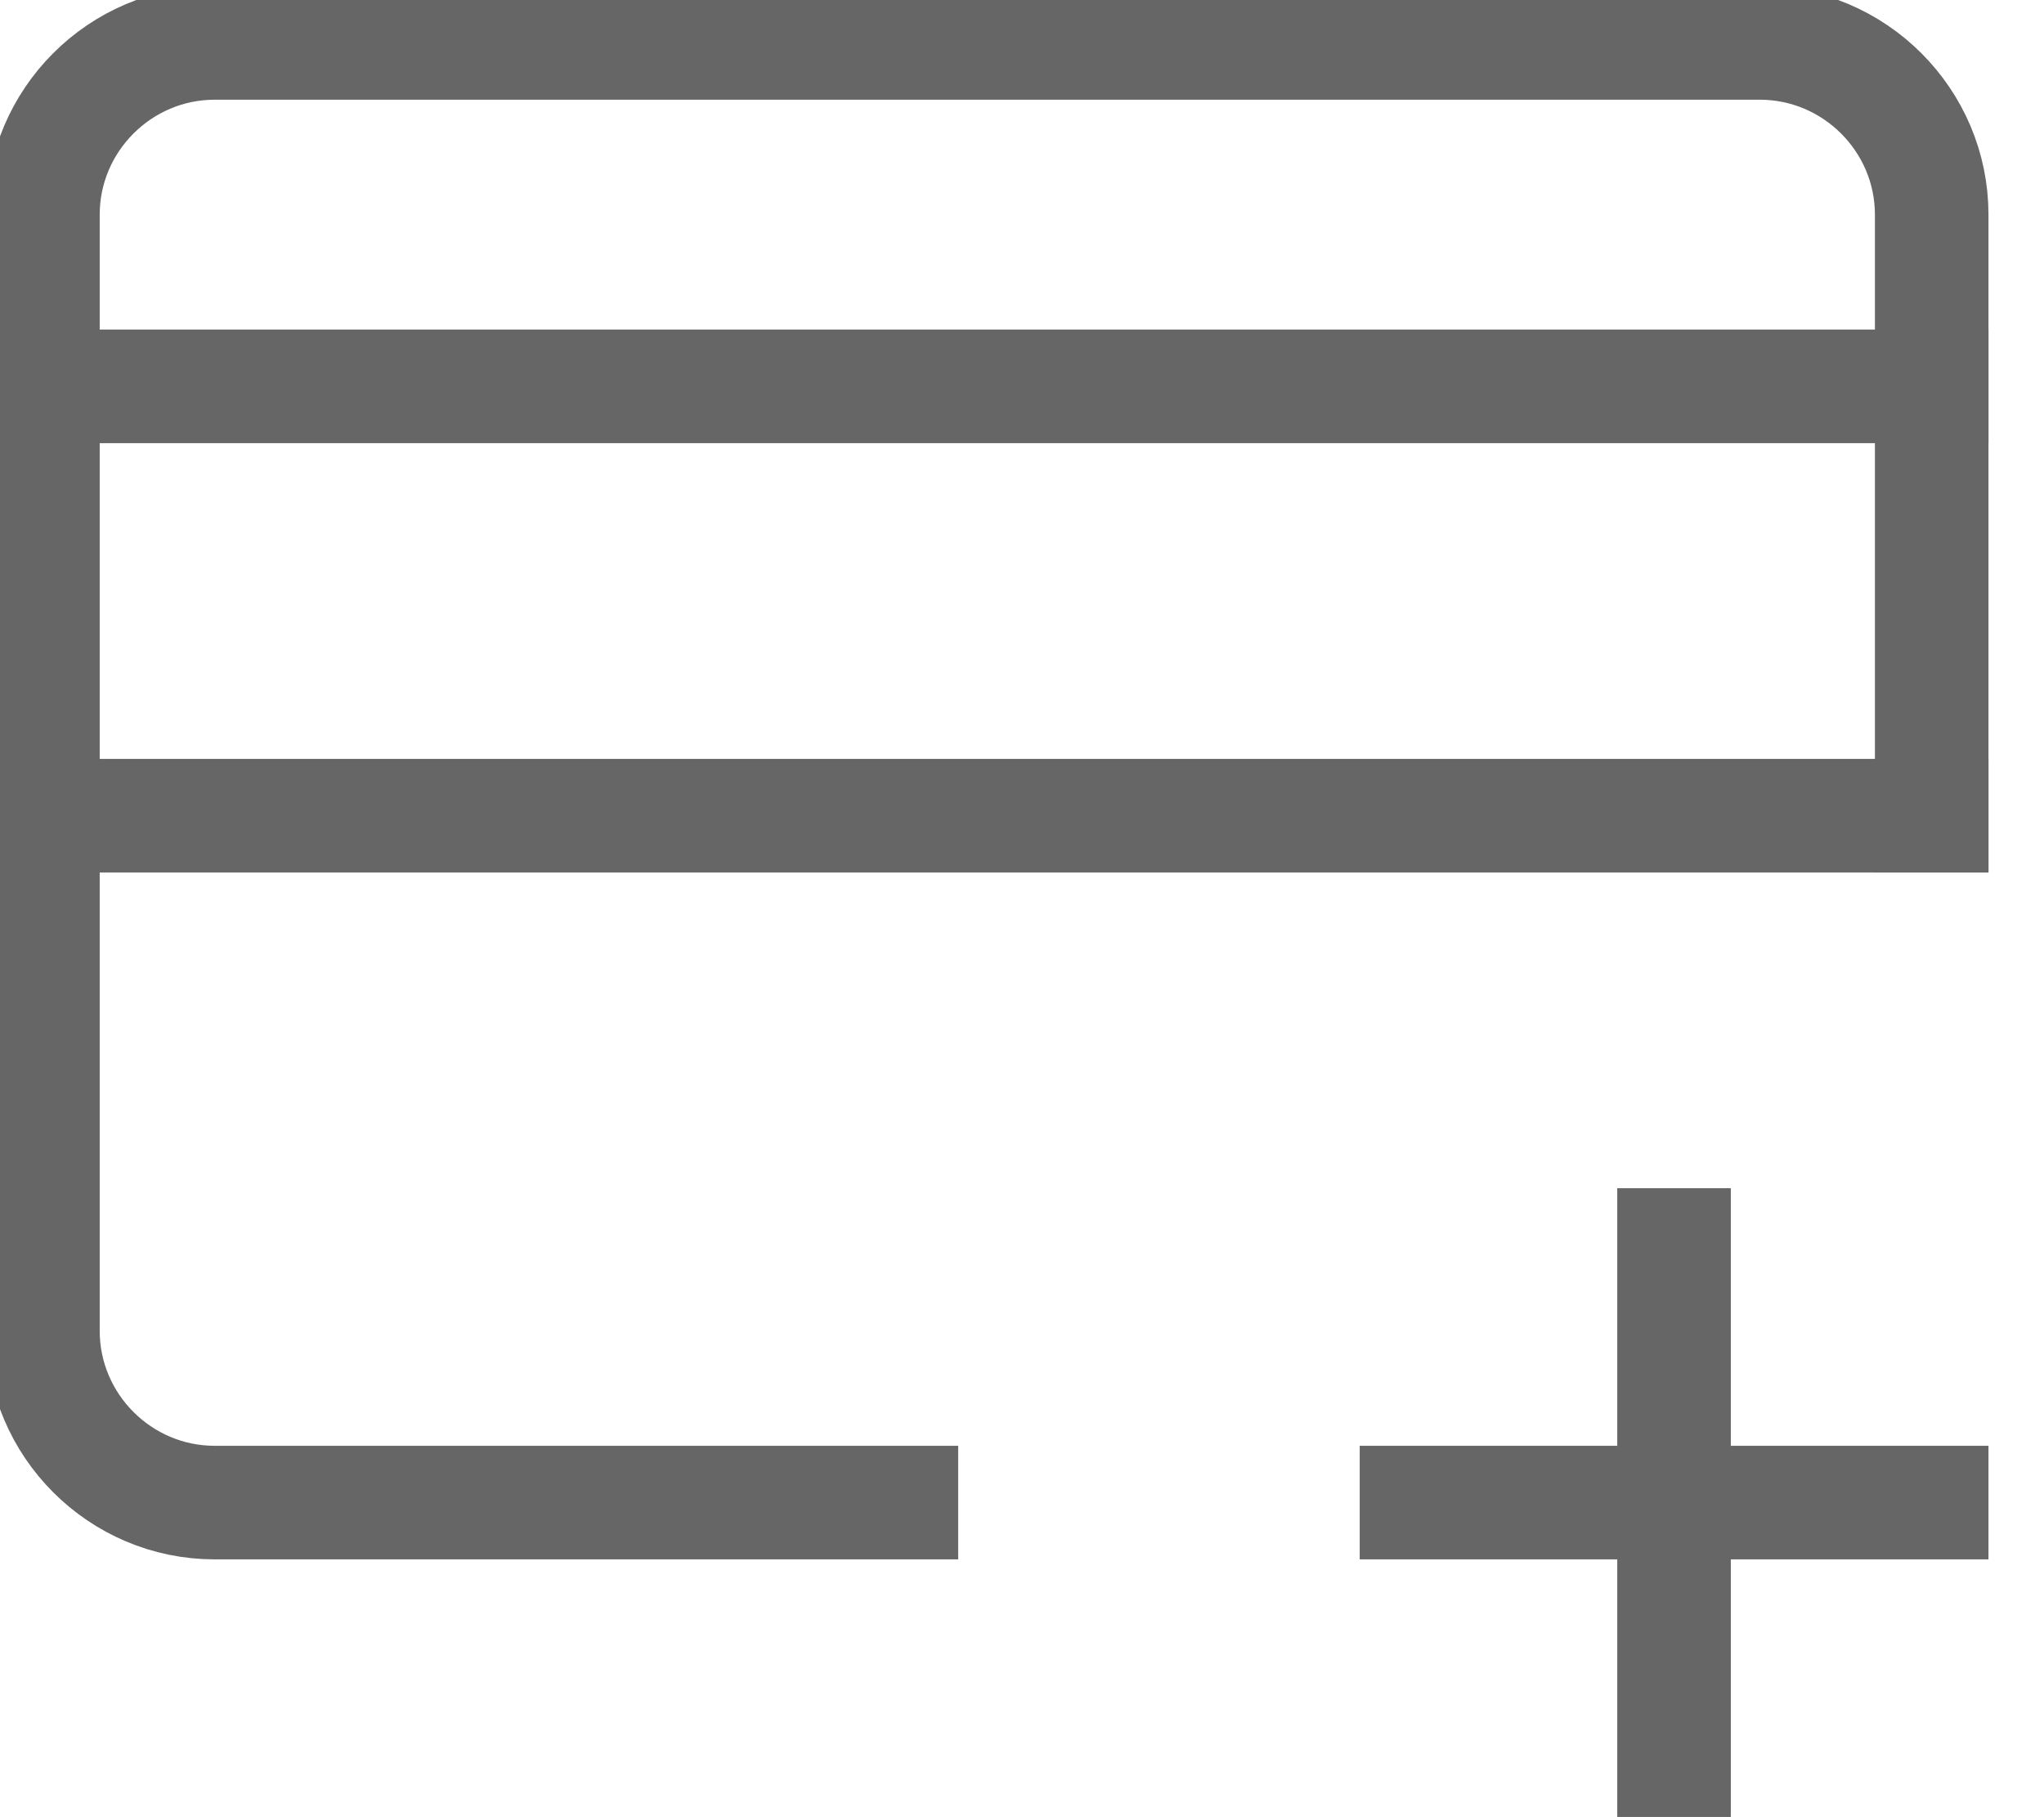 <?xml version="1.0" encoding="UTF-8"?>
<svg viewBox="0 0 18 16" version="1.1" xmlns="http://www.w3.org/2000/svg" xmlns:xlink="http://www.w3.org/1999/xlink">
    <!-- Generator: Sketch 46.2 (44496) - http://www.bohemiancoding.com/sketch -->
    <title>Icons/PayIcon</title>
    <desc>Created with Sketch.</desc>
    <defs></defs>
    <g id="Symbols" stroke="none" stroke-width="1" fill="none" fill-rule="evenodd" stroke-linecap="square">
        <g id="Icons/PayIcon" stroke="#666666">
            <g id="Pay-Icon">
                <path d="M0.378,3.402 L17.011,3.402" id="Shape"></path>
                <path d="M0.378,7.182 L17.011,7.182" id="Shape"></path>
                <path d="M14.742,10.962 L14.742,15.498" id="Shape"></path>
                <path d="M12.474,13.23 L17.011,13.23" id="Shape"></path>
                <path d="M17.011,7.182 L17.011,1.89 C17.011,1.058 16.33,0.378 15.498,0.378 L11.718,0.378 L1.89,0.378 C1.058,0.378 0.378,1.058 0.378,1.89 L0.378,11.718 C0.378,12.55 1.058,13.23 1.89,13.23 L7.938,13.23" id="Shape"></path>
            </g>
        </g>
    </g>
</svg>